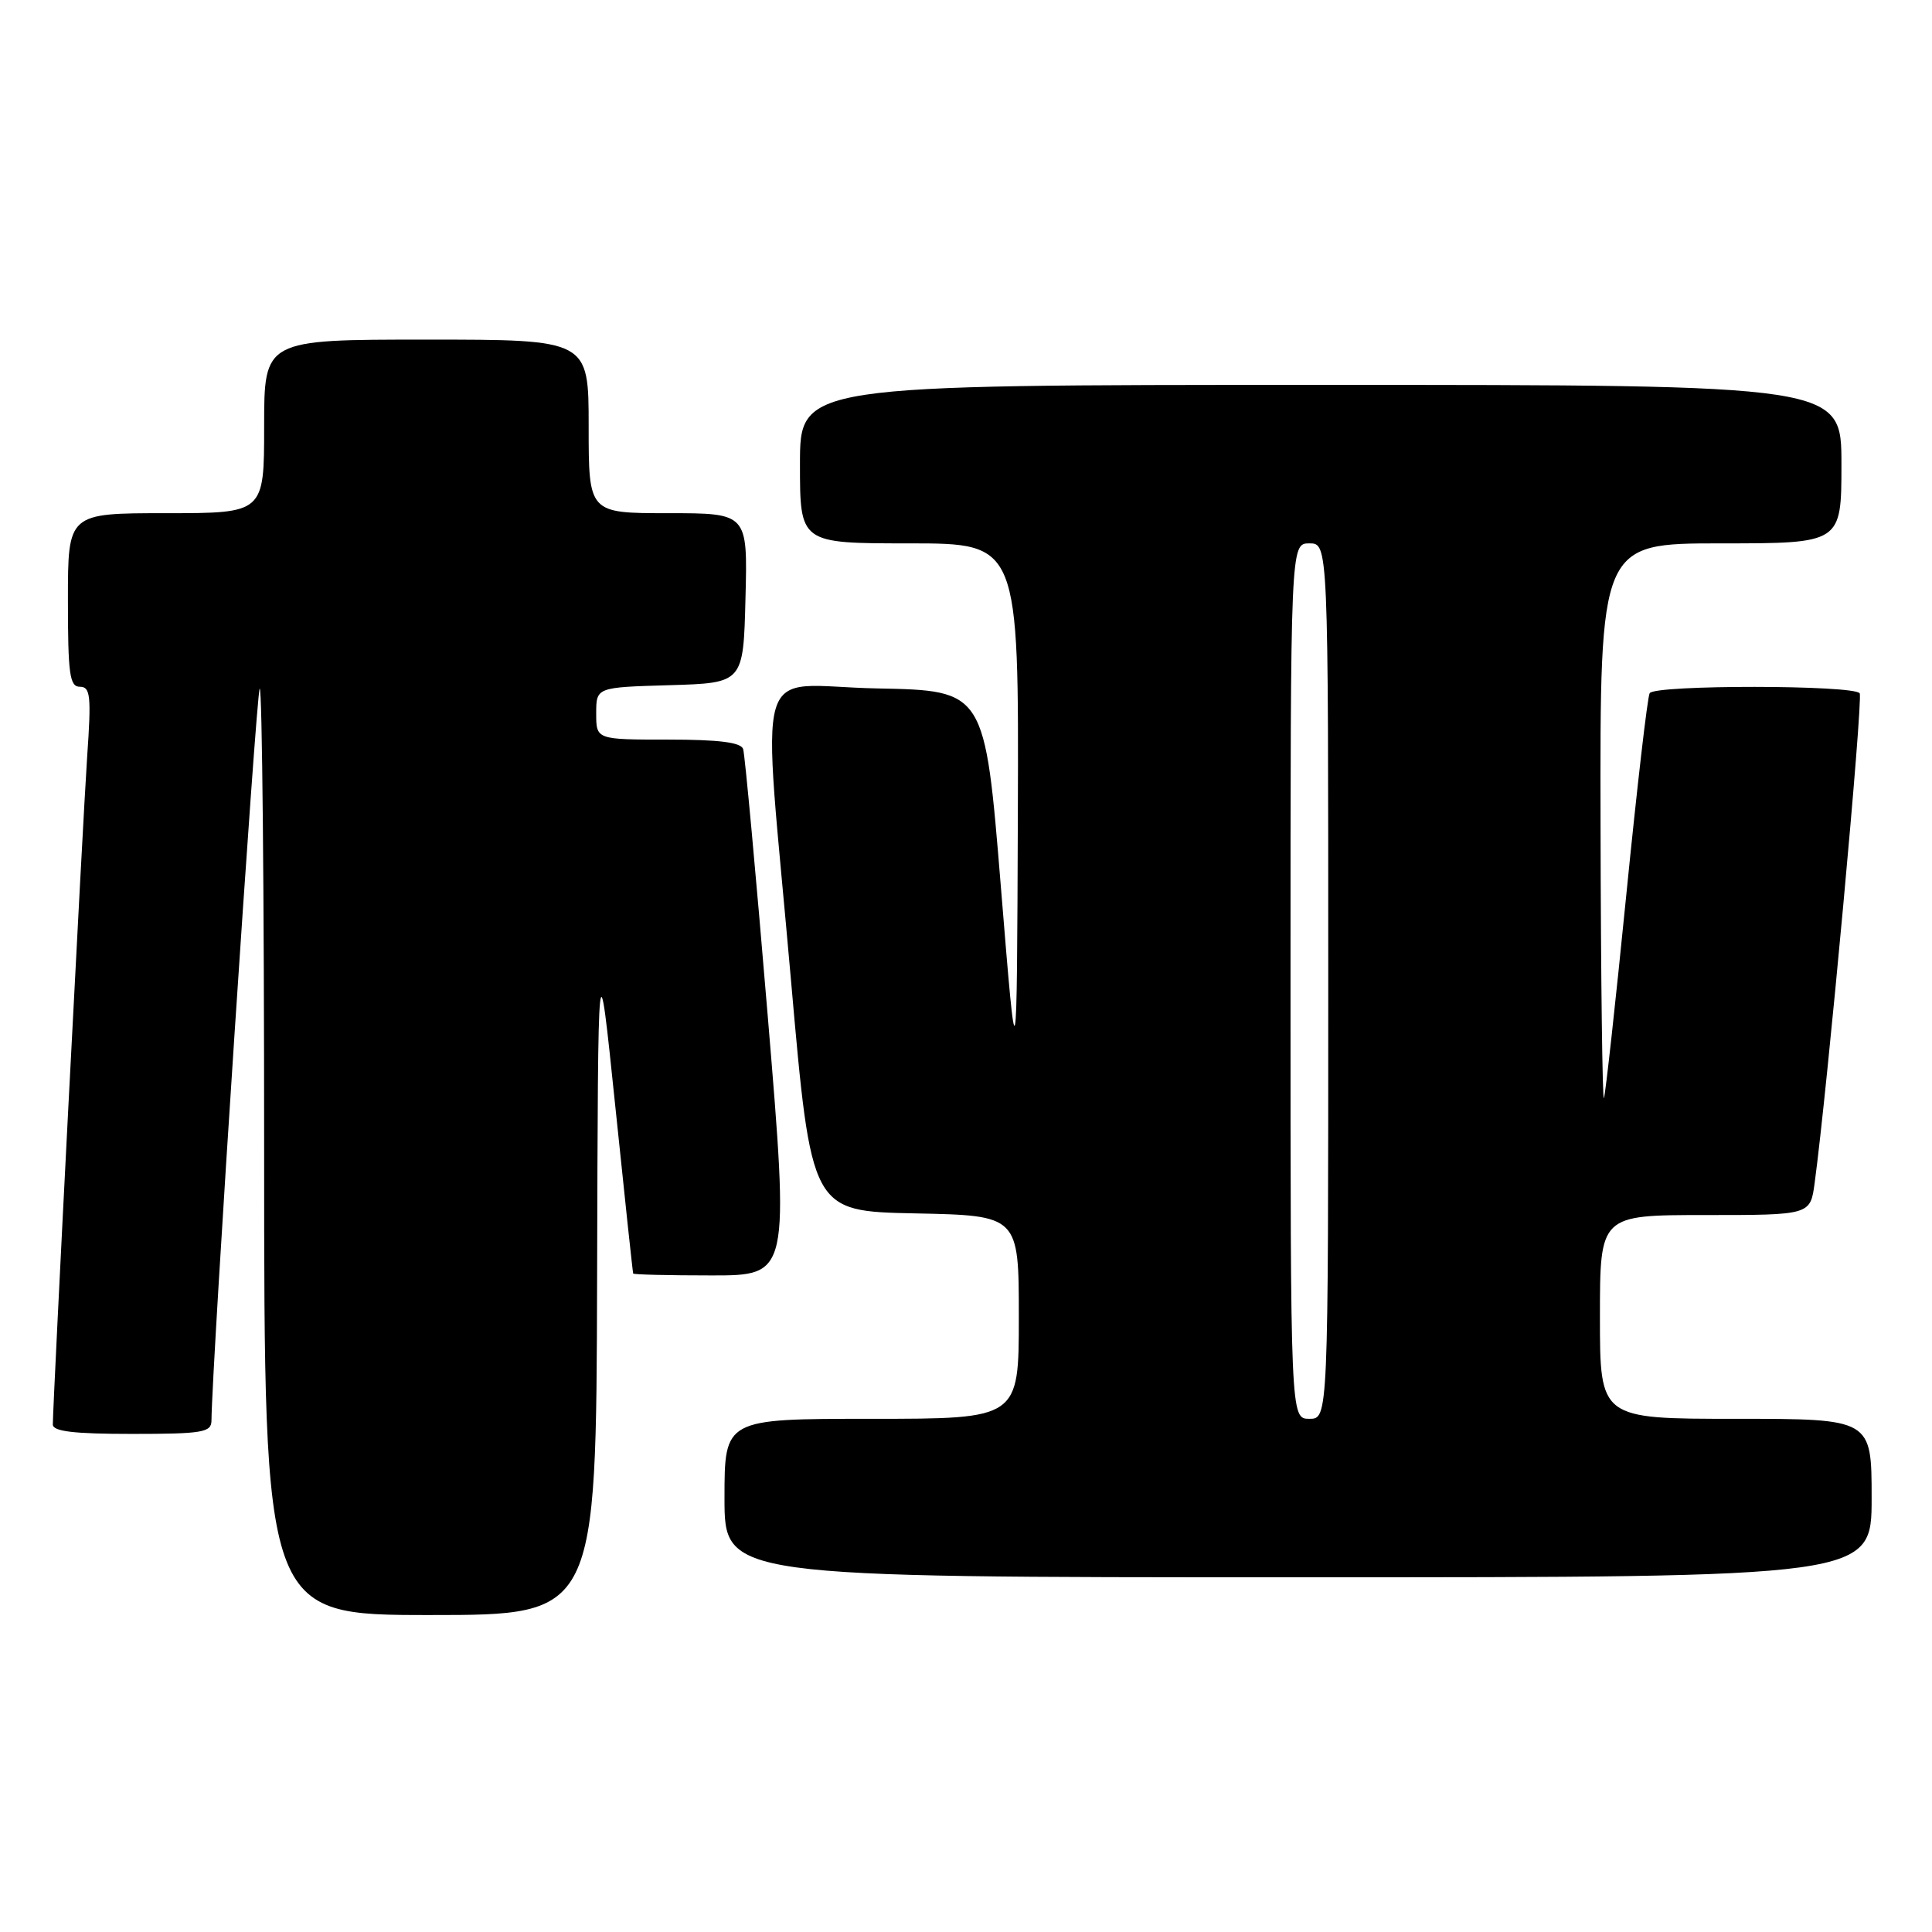 <?xml version="1.0" encoding="UTF-8" standalone="no"?>
<!DOCTYPE svg PUBLIC "-//W3C//DTD SVG 1.1//EN" "http://www.w3.org/Graphics/SVG/1.1/DTD/svg11.dtd" >
<svg xmlns="http://www.w3.org/2000/svg" xmlns:xlink="http://www.w3.org/1999/xlink" version="1.1" viewBox="0 0 256 256">
 <g >
 <path fill="currentColor"
d=" M 79.12 169.25 C 79.24 124.50 79.24 124.50 81.52 146.50 C 82.77 158.60 83.84 168.61 83.90 168.75 C 83.95 168.89 88.63 169.00 94.29 169.00 C 104.59 169.00 104.59 169.00 101.74 134.75 C 100.17 115.91 98.70 99.94 98.47 99.25 C 98.18 98.37 95.27 98.00 88.53 98.00 C 79.00 98.00 79.00 98.00 79.00 94.54 C 79.00 91.07 79.00 91.07 88.75 90.79 C 98.50 90.50 98.50 90.50 98.78 79.25 C 99.07 68.00 99.07 68.00 88.53 68.00 C 78.00 68.00 78.00 68.00 78.00 56.50 C 78.00 45.00 78.00 45.00 56.50 45.00 C 35.00 45.00 35.00 45.00 35.00 56.50 C 35.00 68.00 35.00 68.00 22.00 68.00 C 9.00 68.00 9.00 68.00 9.00 79.50 C 9.00 89.35 9.23 91.00 10.59 91.00 C 11.98 91.00 12.11 92.19 11.55 100.25 C 10.98 108.63 7.01 185.77 7.00 188.75 C 7.00 189.67 9.76 190.00 17.50 190.00 C 26.83 190.00 28.00 189.80 28.02 188.25 C 28.09 180.64 33.96 91.71 34.41 91.25 C 34.74 90.93 35.00 118.42 35.00 152.33 C 35.00 214.00 35.00 214.00 57.00 214.00 C 79.00 214.00 79.00 214.00 79.12 169.25 Z  M 248.00 198.50 C 248.00 188.00 248.00 188.00 230.00 188.00 C 212.00 188.00 212.00 188.00 212.00 174.50 C 212.00 161.00 212.00 161.00 225.94 161.00 C 239.88 161.00 239.88 161.00 240.45 156.75 C 242.11 144.57 246.89 92.63 246.42 91.87 C 245.73 90.75 219.29 90.72 218.59 91.85 C 218.30 92.32 216.91 104.35 215.49 118.60 C 214.07 132.84 212.74 144.95 212.53 145.50 C 212.33 146.05 212.12 129.74 212.08 109.25 C 212.00 72.00 212.00 72.00 228.00 72.00 C 244.00 72.00 244.00 72.00 244.00 61.50 C 244.00 51.00 244.00 51.00 175.00 51.00 C 106.00 51.00 106.00 51.00 106.00 61.50 C 106.00 72.00 106.00 72.00 120.50 72.00 C 135.00 72.00 135.00 72.00 134.87 107.75 C 134.74 143.50 134.74 143.50 132.62 117.50 C 130.50 91.50 130.50 91.50 116.25 91.22 C 99.44 90.90 100.95 85.79 104.82 130.00 C 107.50 160.50 107.50 160.50 121.25 160.78 C 135.00 161.06 135.00 161.06 135.00 174.53 C 135.00 188.00 135.00 188.00 115.50 188.00 C 96.00 188.00 96.00 188.00 96.00 198.50 C 96.00 209.00 96.00 209.00 172.00 209.00 C 248.00 209.00 248.00 209.00 248.00 198.50 Z  M 171.00 130.00 C 171.00 72.00 171.00 72.00 173.50 72.00 C 176.00 72.00 176.00 72.00 176.00 130.00 C 176.00 188.00 176.00 188.00 173.50 188.00 C 171.00 188.00 171.00 188.00 171.00 130.00 Z "/>
</g>
</svg>